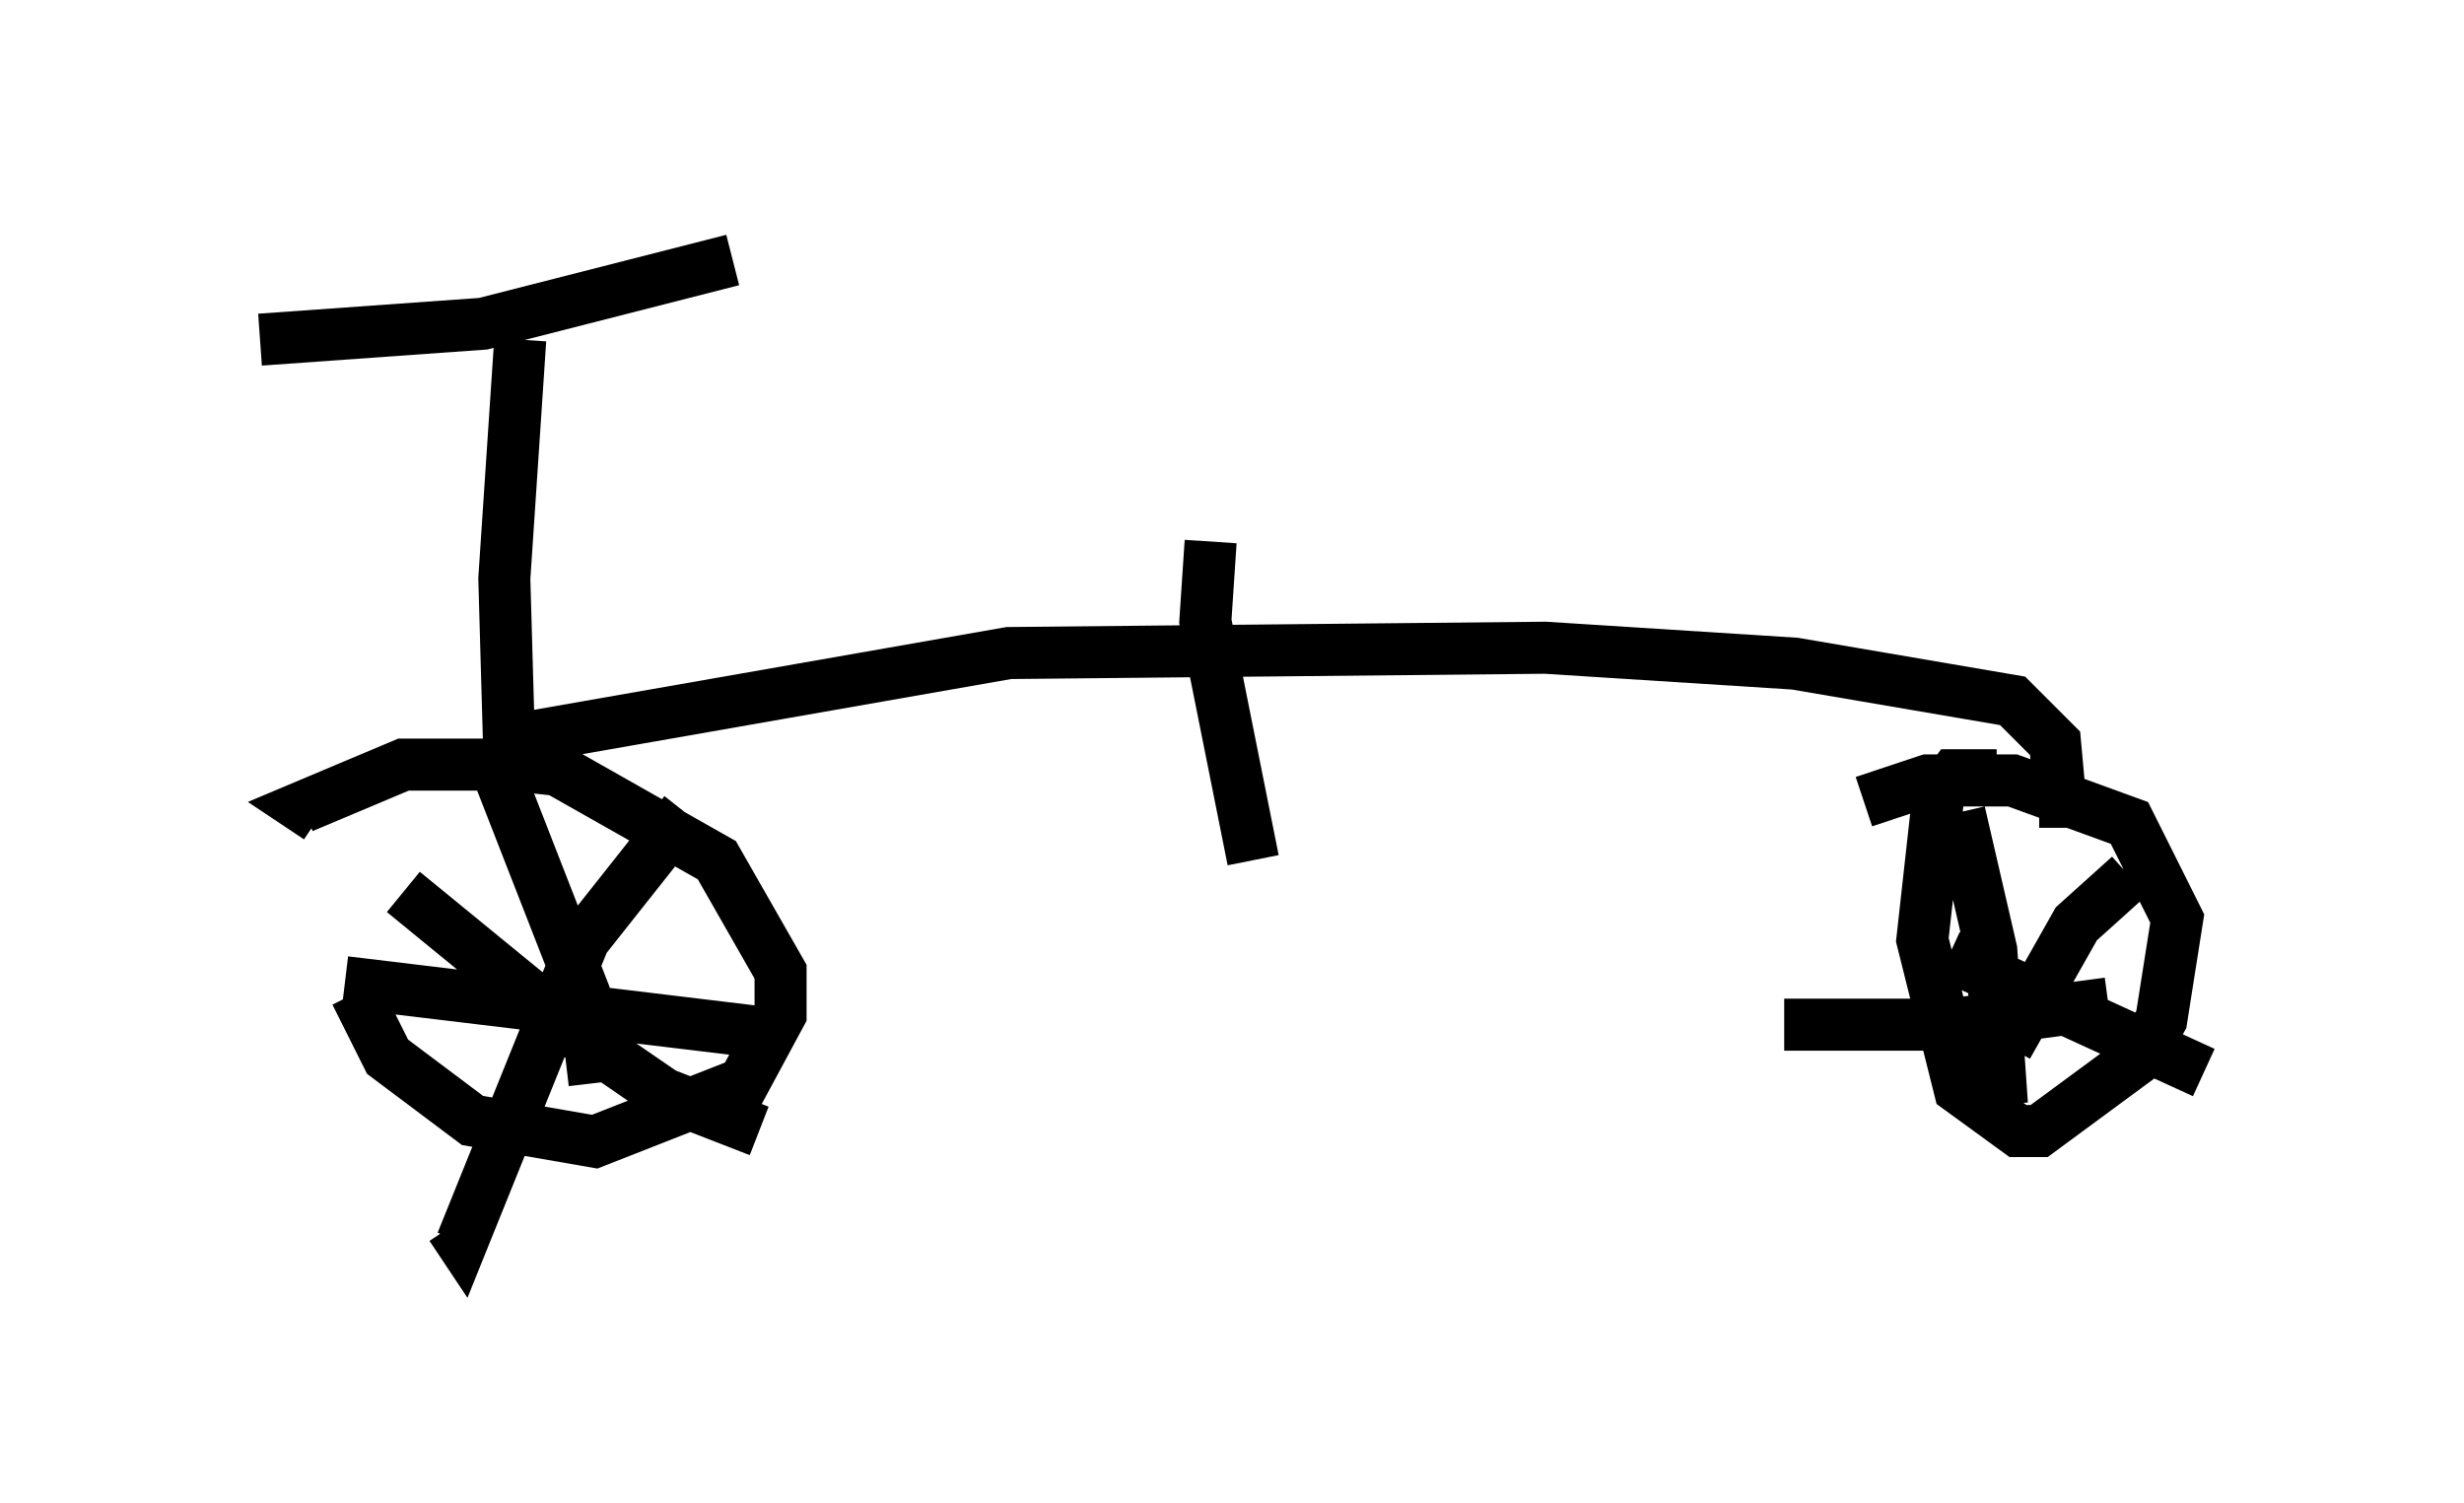 <?xml version="1.0" encoding="utf-8" ?>
<svg baseProfile="full" height="28.886" version="1.1" width="47.363" xmlns="http://www.w3.org/2000/svg" xmlns:ev="http://www.w3.org/2001/xml-events" xmlns:xlink="http://www.w3.org/1999/xlink"><defs /><rect fill="white" height="28.886" width="47.363" x="0" y="0" /><path d="M6.327, 15.515 m0.51, 3.573 l0.613, 1.225 1.633, 1.225 l2.348, 0.408 2.858, -1.123 l0.715, -1.327 0.0, -0.817 l-1.225, -2.144 -3.063, -1.735 l-0.919, -0.102 -2.042, 0.0 l-1.94, 0.817 0.306, 0.204 m32.259, -0.817 l-0.817, 0.0 -0.306, 0.408 l-0.306, 2.756 0.715, 2.858 l1.123, 0.817 0.408, 0.0 l1.94, -1.429 0.408, -0.715 l0.306, -1.94 -0.919, -1.838 l-2.246, -0.817 -1.633, 0.0 l-1.225, 0.408 m-26.236, -0.51 l1.633, 4.185 0.204, 1.735 m-4.798, -1.94 l8.473, 1.021 m-1.94, -4.288 l-1.94, 2.45 -2.348, 5.819 l-0.204, -0.306 m-0.919, -6.431 l3.369, 2.756 1.633, 1.123 l1.838, 0.715 m23.071, -6.125 l0.613, 2.654 0.204, 2.96 m-4.185, -1.531 l3.165, 0.0 3.063, -0.408 m0.408, -2.45 l-1.021, 0.919 -1.327, 2.348 m-1.123, -1.735 l4.9, 2.246 m-32.565, -5.921 l-0.102, -3.573 0.306, -4.594 m-5.002, 0.0 l4.288, -0.306 4.798, -1.225 m-4.594, 9.29 l9.902, -1.735 10.311, -0.102 l4.798, 0.306 4.185, 0.715 l0.817, 0.817 0.102, 1.123 l-0.408, 0.0 m-15.109, 1.123 l-0.919, -4.594 0.102, -1.531 " fill="none" stroke="black" stroke-width="1" /></svg>